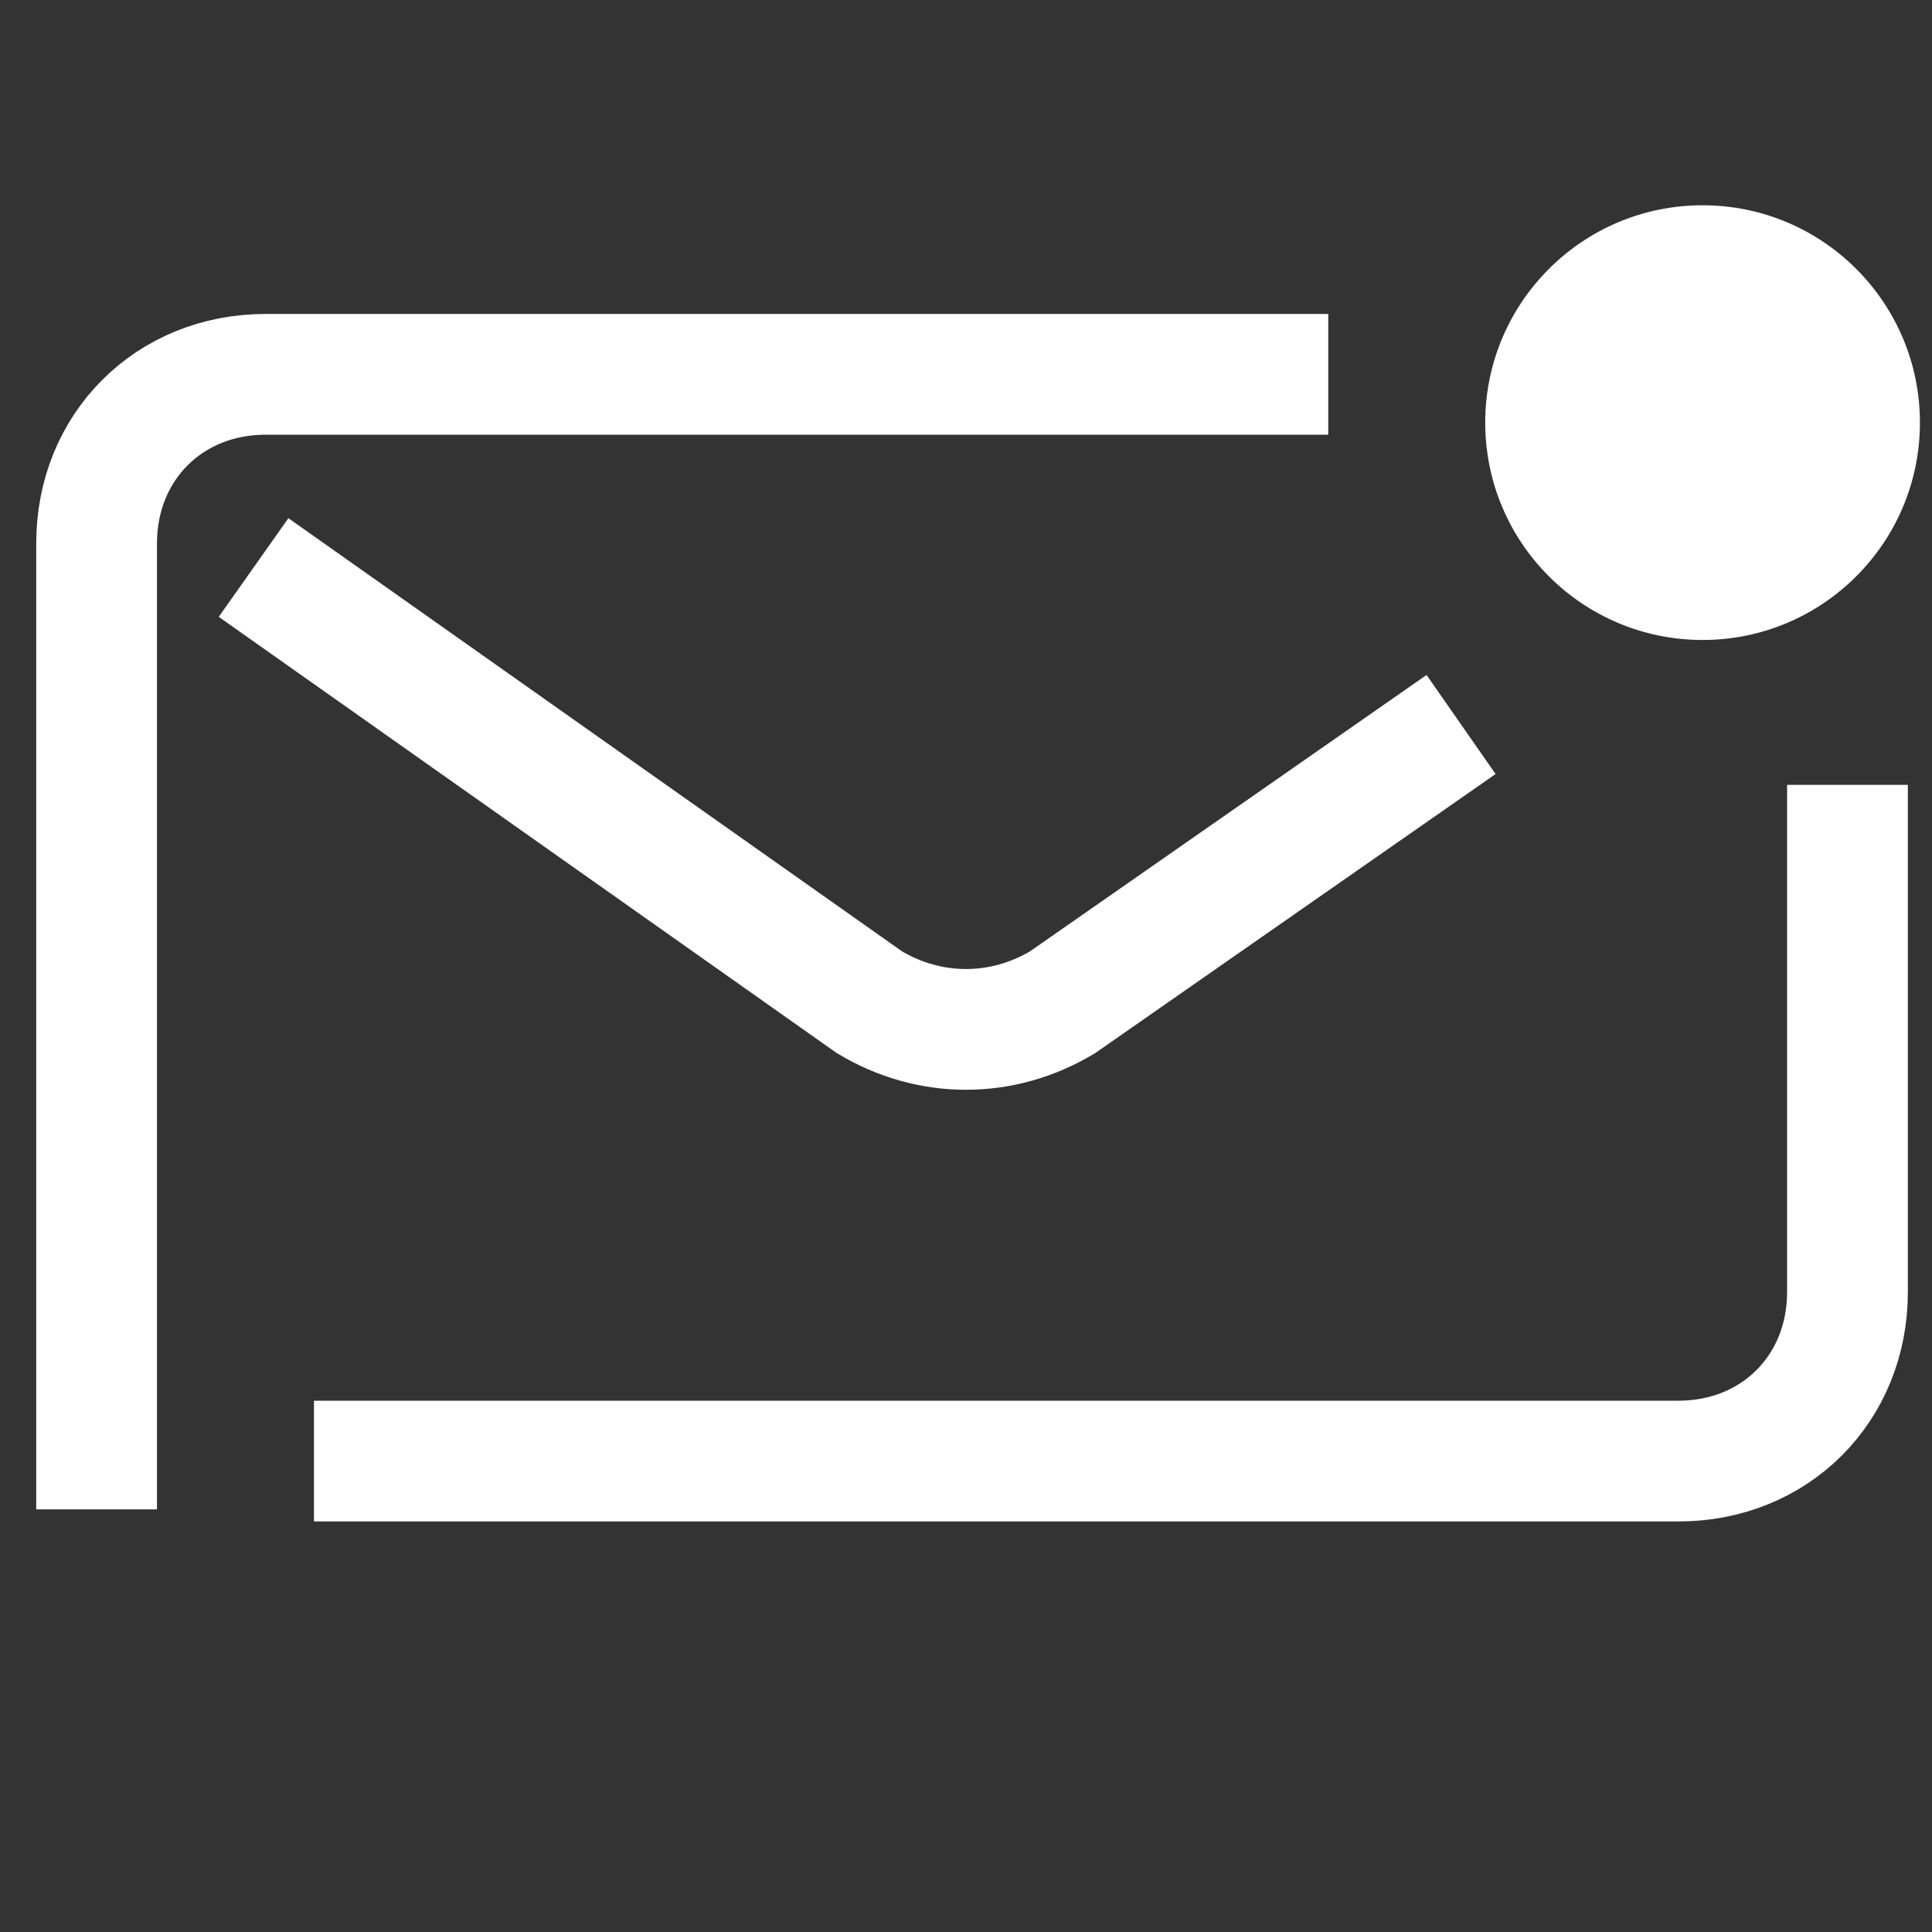 <?xml version="1.0" encoding="utf-8"?>
<svg version="1.1" xmlns="http://www.w3.org/2000/svg" xmlns:xlink="http://www.w3.org/1999/xlink" x="0px" y="0px"
	 viewBox="0 0 16 16" style="enable-background:new 0 0 16 16;" xml:space="preserve">
<rect x="0" y="0" width="16" height="16" fill="#333333" stroke="none"/>
<g id="BG3">
</g>
<g id="BG2">
</g>
<g id="BG1">
</g>
<g id="artwork">
	<path style="fill:none;stroke:#FFFFFF;stroke-miterlimit:10;" d="M0.8,12.5v-8c0-0.8,0.6-1.4,1.4-1.4H11"/>
	<path style="fill:none;stroke:#FFFFFF;stroke-miterlimit:10;" d="M15.3,6.5v4.2c0,0.8-0.6,1.4-1.4,1.4H2.6"/>
	<path style="fill:none;stroke:#FFFFFF;stroke-miterlimit:10;" d="M12.1,6L8.8,8.3c-0.5,0.3-1.1,0.3-1.6,0L2.1,4.7"/>
	<circle style="fill:#FFFFFF;" cx="14.1" cy="3.5" r="1.8"/>
</g>
</svg>
